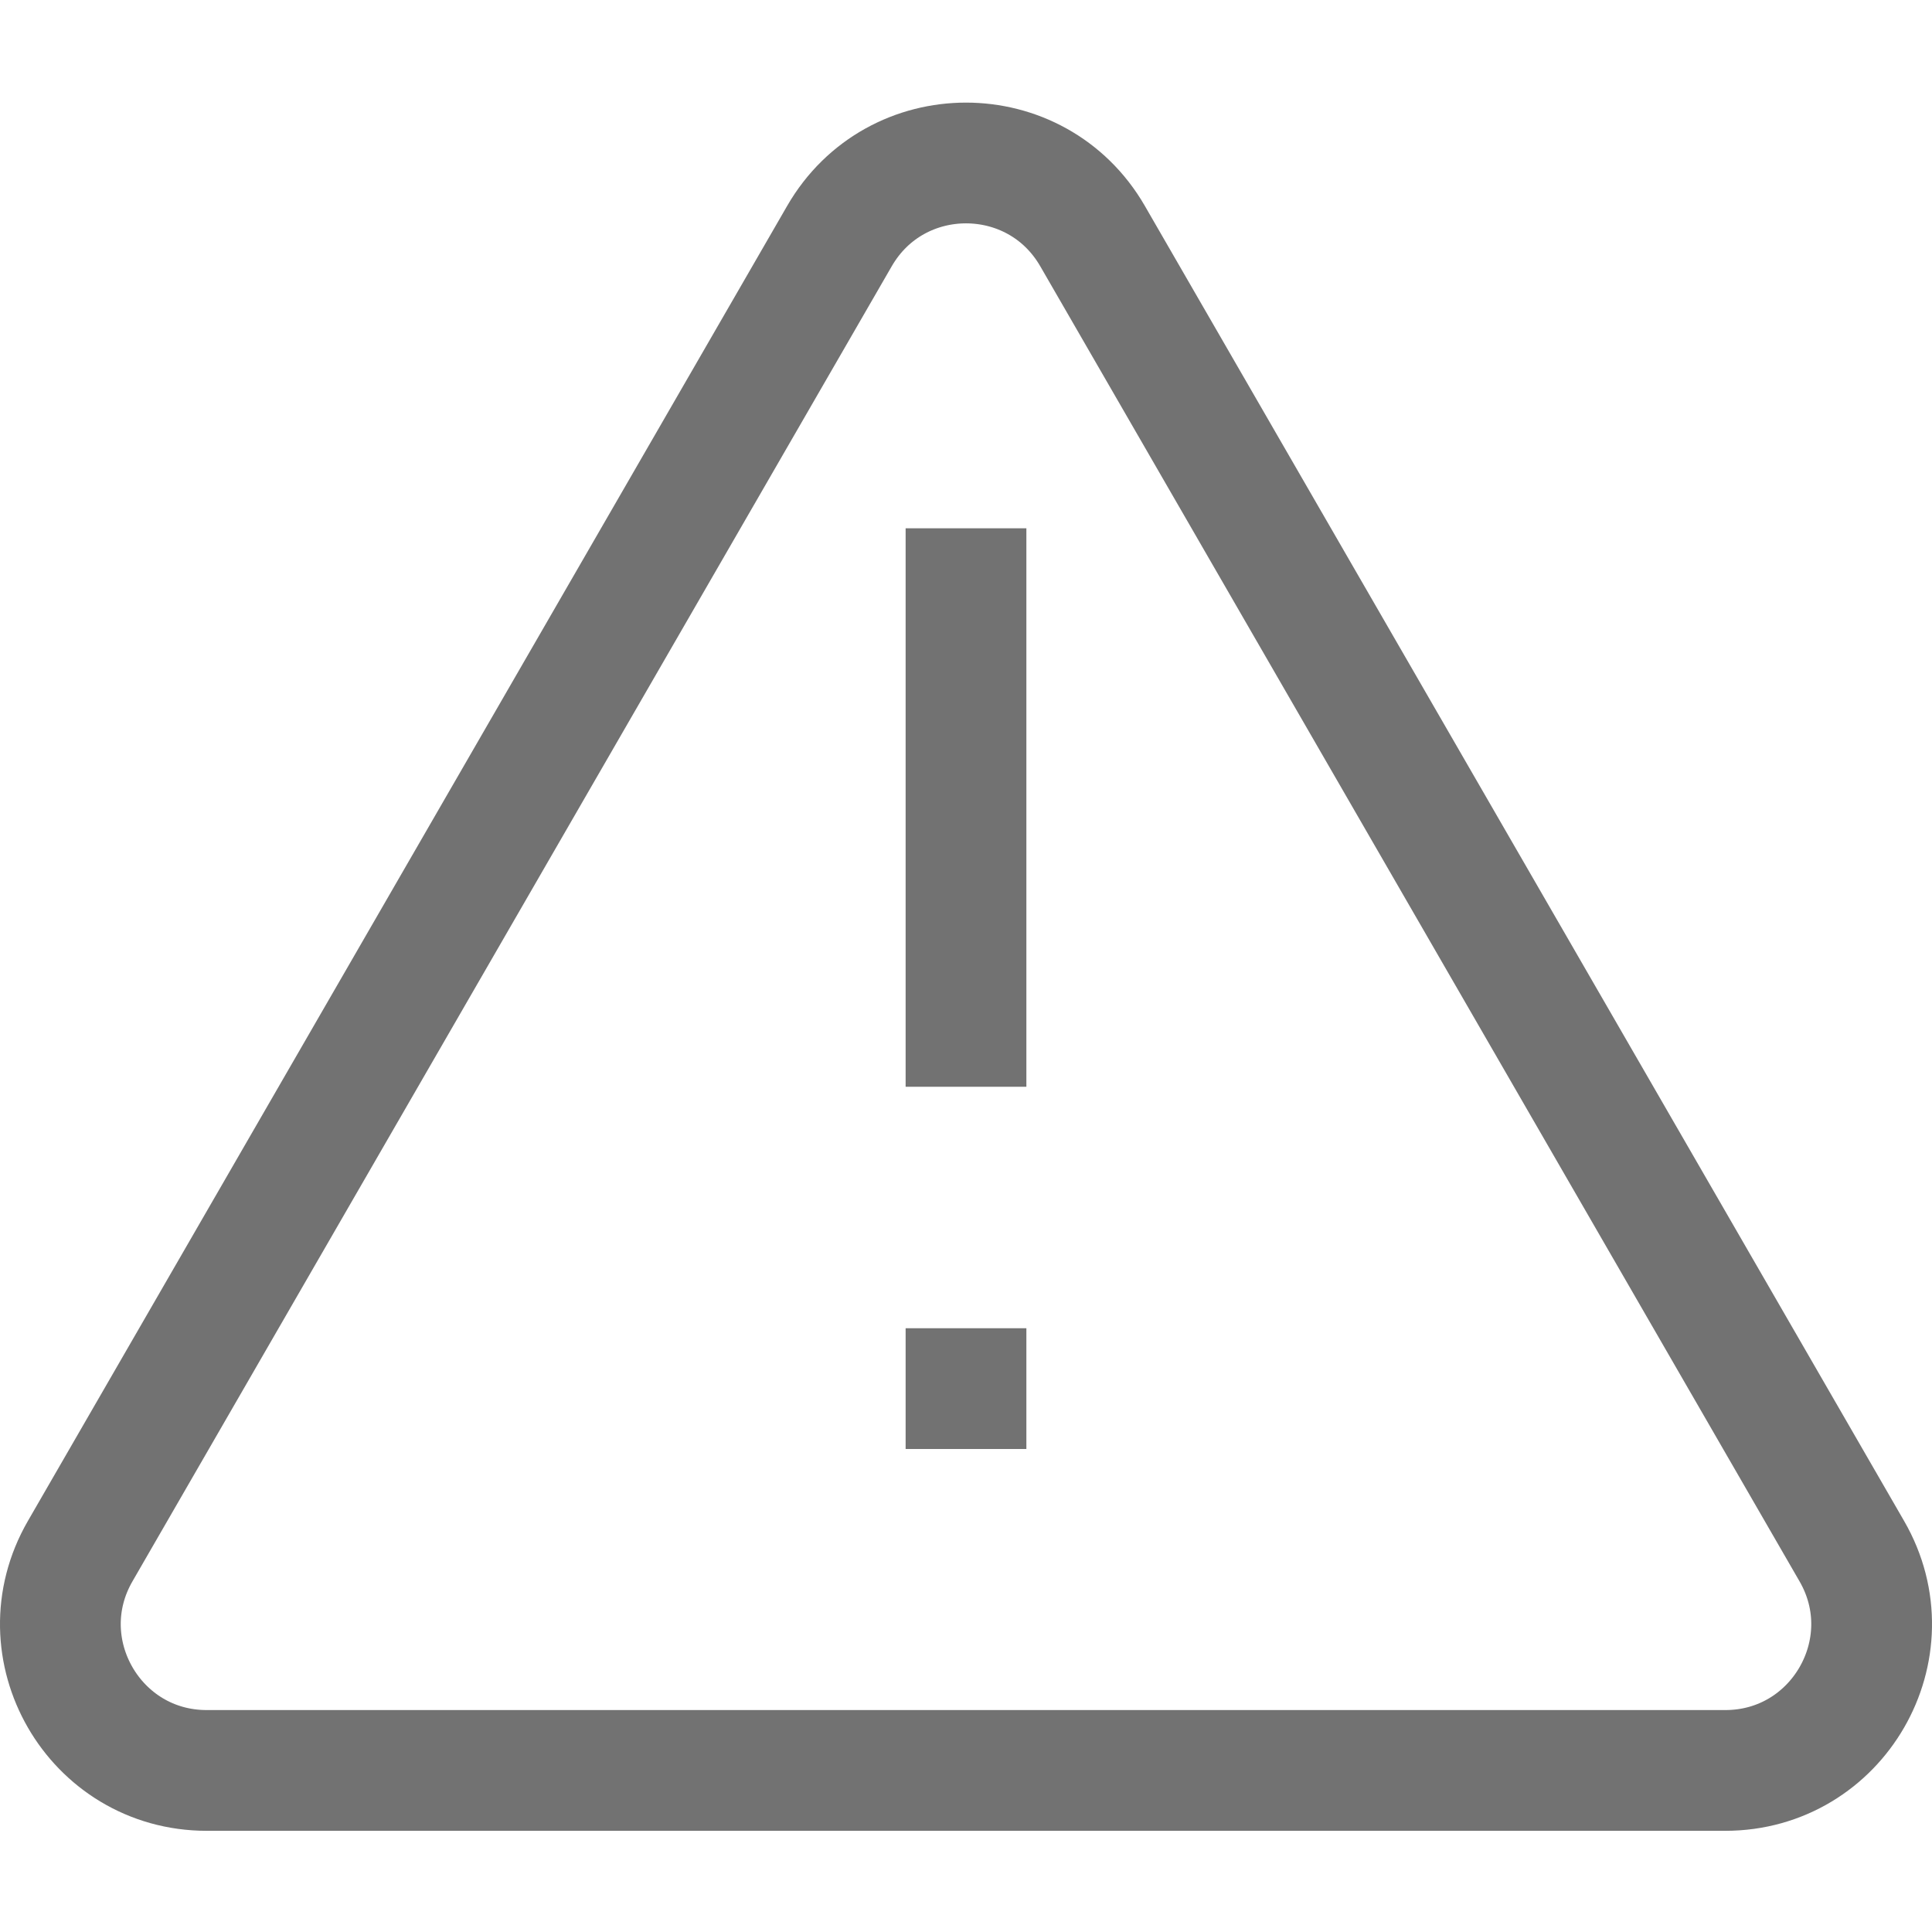 <svg width="16" height="16" viewBox="0 0 16 16" fill="none" xmlns="http://www.w3.org/2000/svg">
<g clip-path="url(#clip0_18_3647)">
<path d="M8 12L8 11M8 9V4.375M1.712 14.662H14.288C15.22 14.662 15.802 13.653 15.336 12.846L9.048 1.955C8.582 1.148 7.418 1.148 6.952 1.955L0.664 12.846C0.198 13.653 0.78 14.662 1.712 14.662Z" stroke="#727272"/>
</g>
<defs>
<clipPath id="clip0_18_3647">
<rect width="16" height="16" fill="white"/>
</clipPath>
</defs>
</svg>
